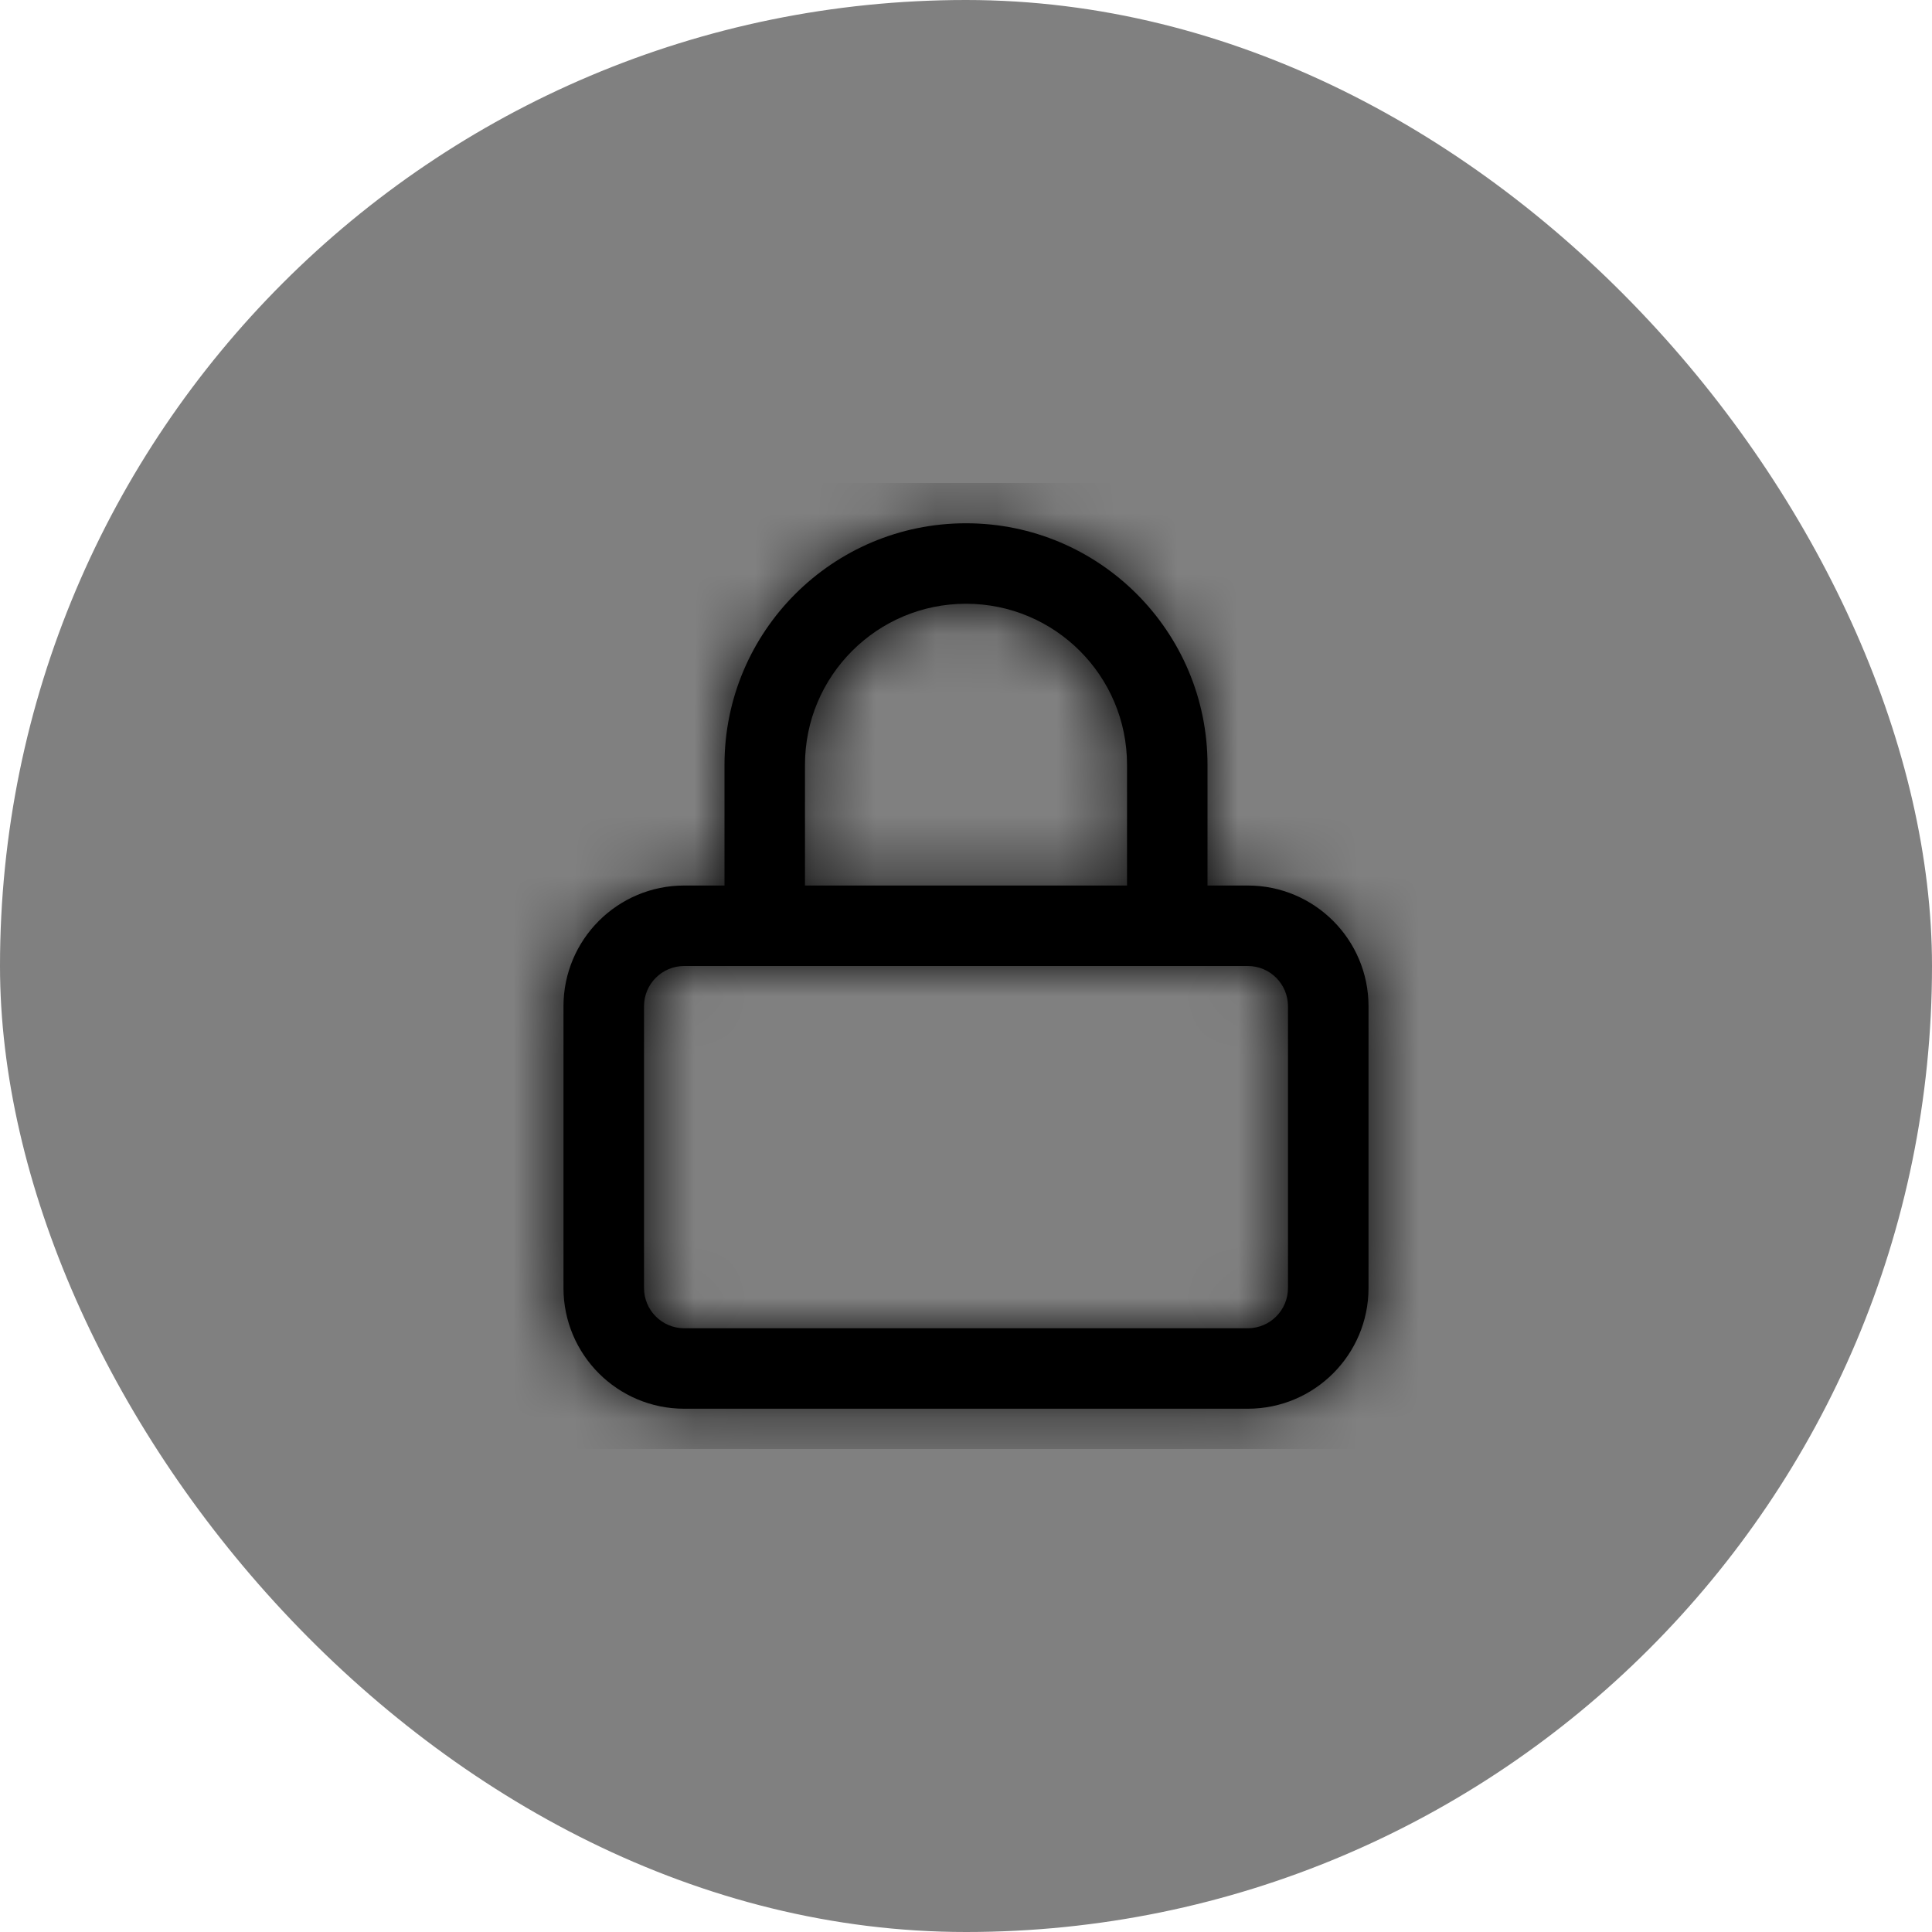 <?xml version="1.0" encoding="UTF-8"?>
<svg width="32px" height="32px" viewBox="0 0 32 32" version="1.1" xmlns="http://www.w3.org/2000/svg" xmlns:xlink="http://www.w3.org/1999/xlink">
    <!-- Generator: Sketch 50.2 (55047) - http://www.bohemiancoding.com/sketch -->
    <title>Atoms / Buttons / Actions / Locked</title>
    <desc>Created with Sketch.</desc>
    <defs>
        <rect id="path-1" x="0" y="0" width="32" height="32" rx="16"></rect>
        <path d="M4,6.667 L4,4.667 C4,2.458 5.791,0.667 8,0.667 C10.209,0.667 12,2.458 12,4.667 L12,6.667 L12.667,6.667 C13.771,6.667 14.667,7.562 14.667,8.667 L14.667,13.333 C14.667,14.438 13.771,15.333 12.667,15.333 L3.333,15.333 C2.229,15.333 1.333,14.438 1.333,13.333 L1.333,8.667 C1.333,7.562 2.229,6.667 3.333,6.667 L4,6.667 Z M5.333,6.667 L10.667,6.667 L10.667,4.667 C10.667,3.194 9.473,2 8,2 C6.527,2 5.333,3.194 5.333,4.667 L5.333,6.667 Z M3.333,8 C2.965,8 2.667,8.298 2.667,8.667 L2.667,13.333 C2.667,13.702 2.965,14 3.333,14 L12.667,14 C13.035,14 13.333,13.702 13.333,13.333 L13.333,8.667 C13.333,8.298 13.035,8 12.667,8 L3.333,8 Z" id="path-3"></path>
    </defs>
    <g id="Atoms-/-Buttons-/-Actions-/-Locked" stroke="none" stroke-width="1" fill="none" fill-rule="evenodd">
        <mask id="mask-2" fill="white">
            <use xlink:href="#path-1"></use>
        </mask>
        <use id="Mask" fill="#808080" xlink:href="#path-1"></use>
        <g id="Particles-/-Icons-/-Lock" mask="url(#mask-2)">
            <g transform="translate(8, 8)">
                <mask id="mask-4" fill="white">
                    <use xlink:href="#path-3"></use>
                </mask>
                <use id="Combined-Shape" stroke="none" fill="#000000" fill-rule="evenodd" xlink:href="#path-3"></use>
                <g id="Particles-/-Colors-/-Black" stroke="none" fill="none" mask="url(#mask-4)" fill-rule="evenodd">
                    <rect id="Rectangle" fill="#000000" x="0" y="0" width="16" height="16"></rect>
                </g>
            </g>
        </g>
    </g>
</svg>